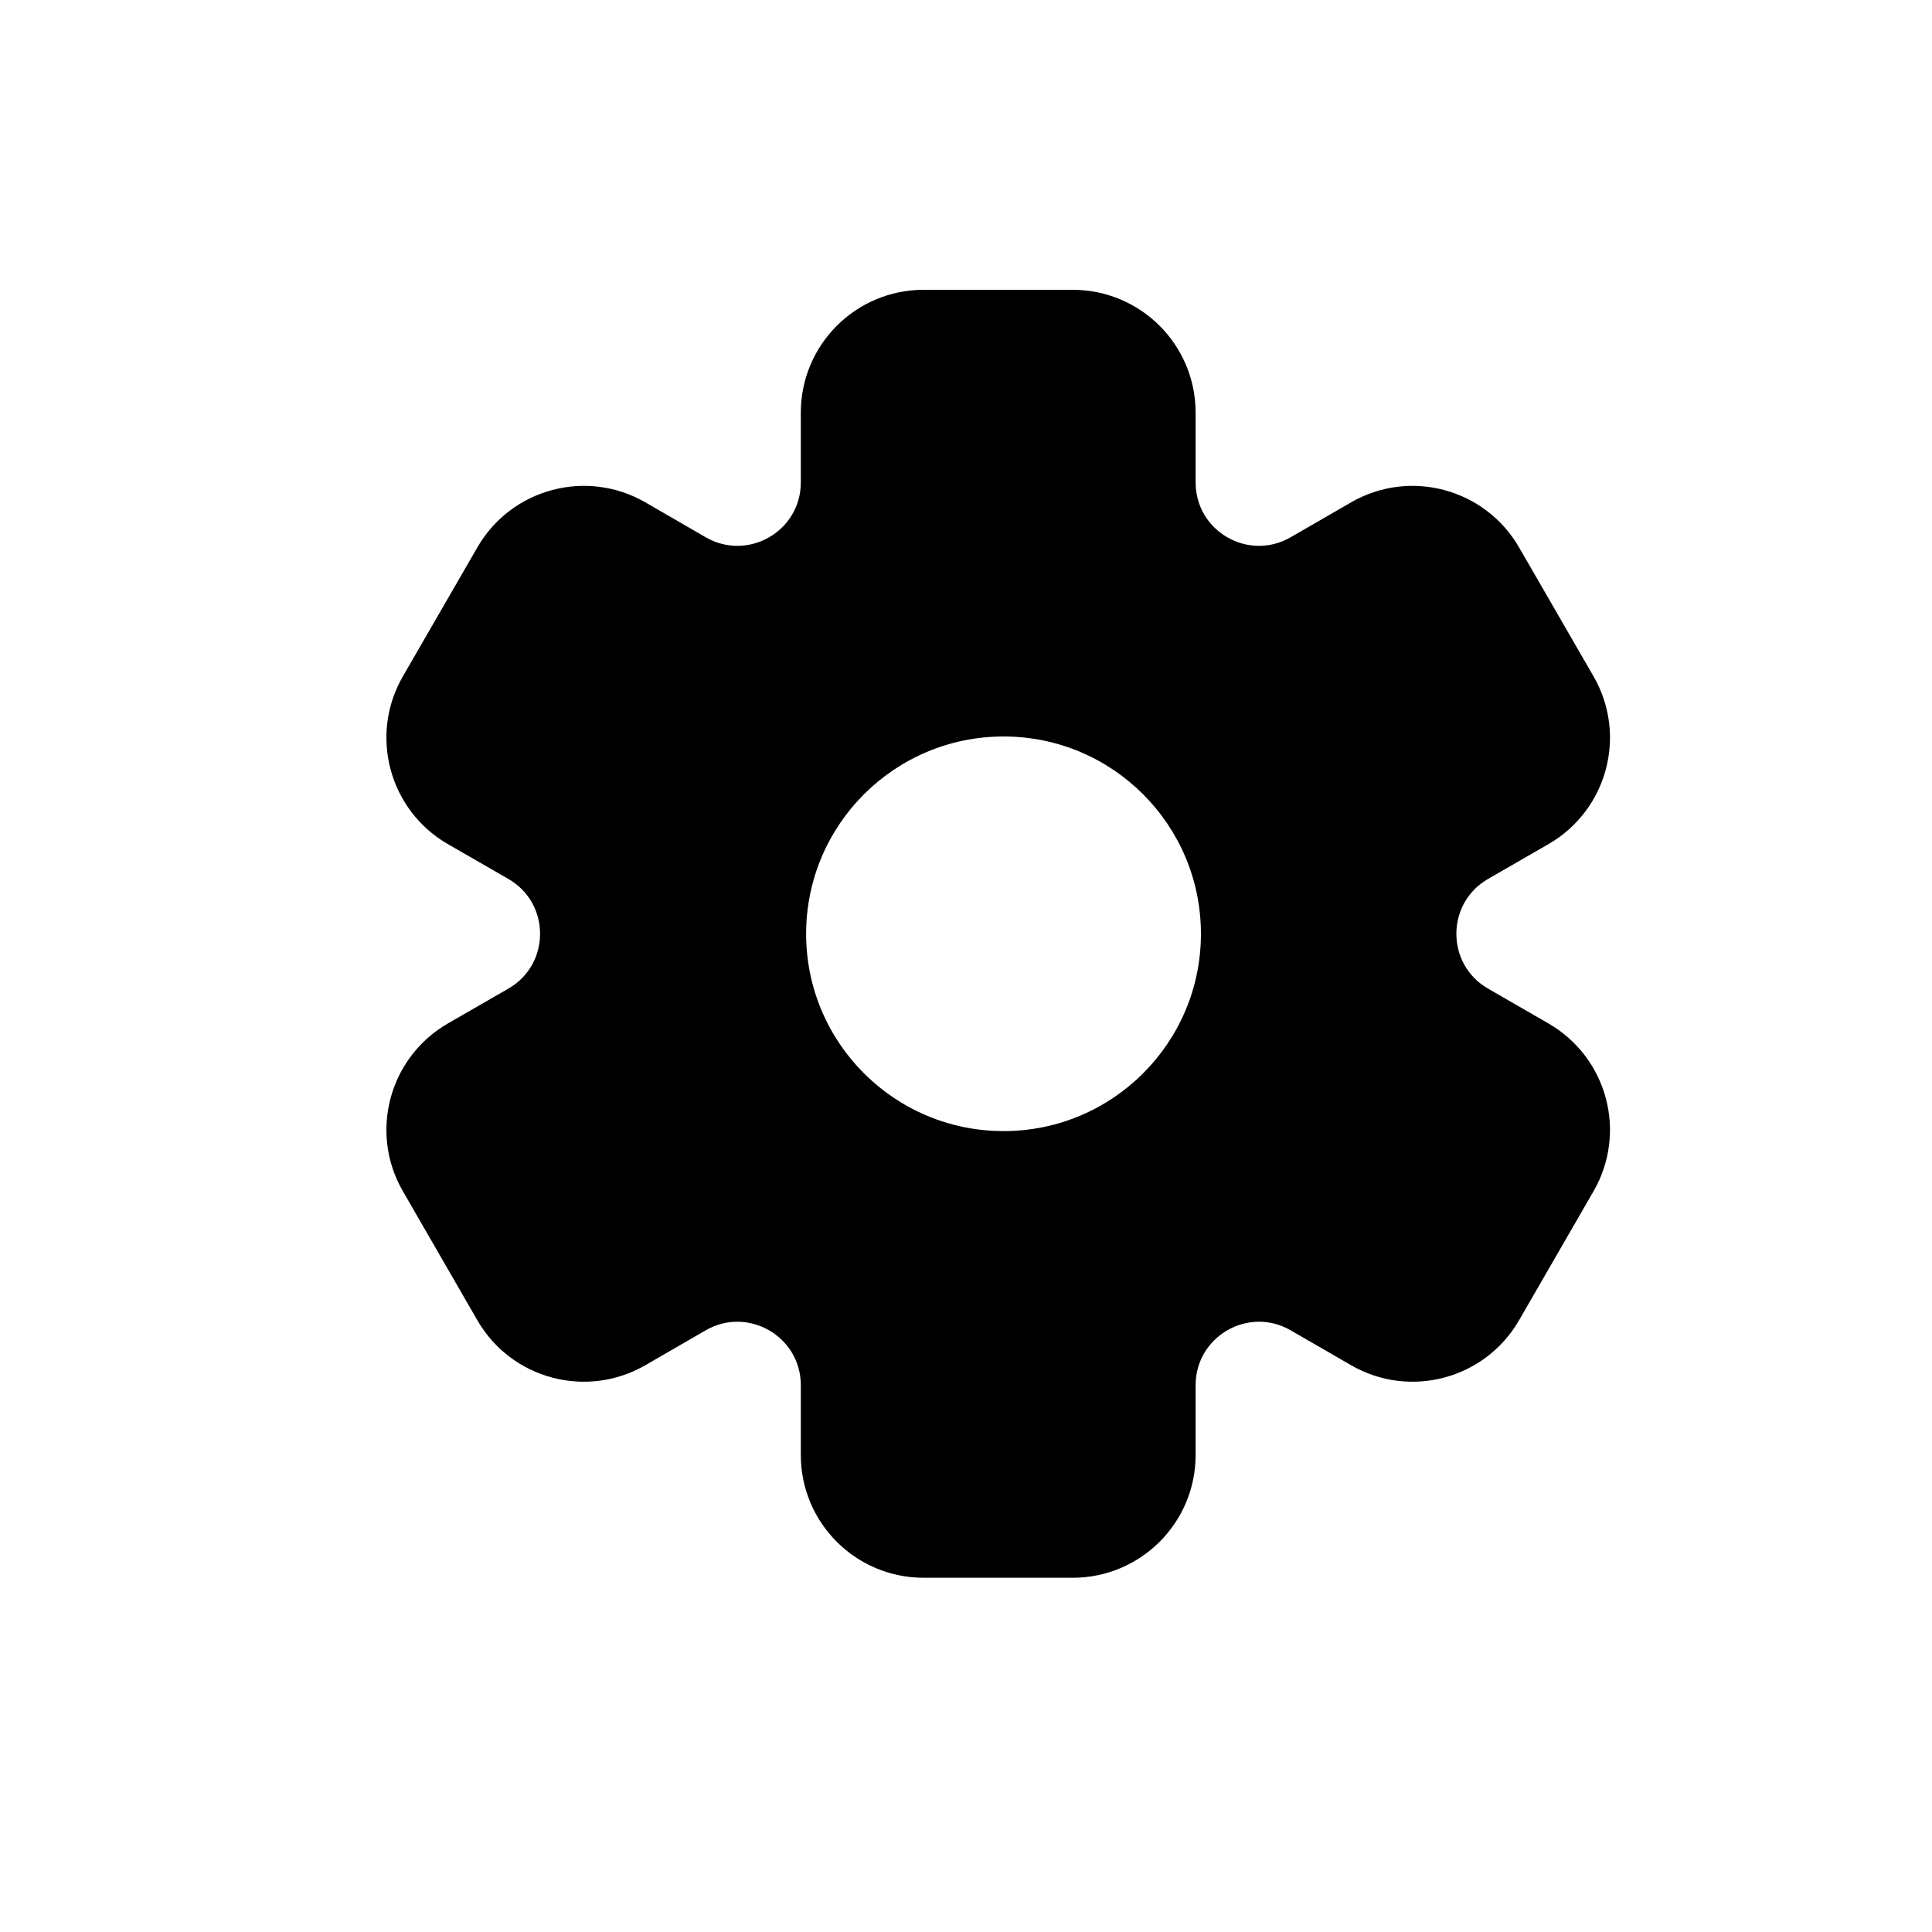 <svg width="20" height="20" viewBox="0 0 20 20" fill="none" xmlns="http://www.w3.org/2000/svg">
<path fill-rule="evenodd" clip-rule="evenodd" d="M9.562 3L11.104 3C11.807 3 12.377 3.569 12.377 4.272V4.994C12.377 5.499 12.923 5.814 13.36 5.562L13.987 5.2C14.595 4.849 15.373 5.058 15.725 5.666L16.496 7.001C16.847 7.609 16.639 8.387 16.03 8.738L15.404 9.099C14.967 9.351 14.967 9.982 15.404 10.234L16.03 10.595C16.639 10.947 16.847 11.724 16.496 12.332L15.725 13.668C15.373 14.276 14.595 14.484 13.987 14.133L13.36 13.771C12.923 13.519 12.377 13.835 12.377 14.339V15.062C12.377 15.764 11.807 16.333 11.104 16.333H9.562C8.859 16.333 8.29 15.764 8.29 15.062V14.339C8.29 13.835 7.743 13.519 7.306 13.771L6.68 14.133C6.071 14.484 5.293 14.276 4.942 13.668L4.171 12.332C3.819 11.724 4.028 10.947 4.636 10.595L5.263 10.234C5.7 9.982 5.7 9.351 5.263 9.099L4.636 8.738C4.028 8.387 3.819 7.609 4.171 7.001L4.942 5.666C5.293 5.058 6.071 4.849 6.68 5.2L7.306 5.562C7.743 5.814 8.29 5.499 8.29 4.994V4.272C8.29 3.569 8.859 3 9.562 3ZM10.389 7.624C9.26 7.624 8.345 8.539 8.345 9.667C8.345 10.795 9.26 11.709 10.389 11.709C11.517 11.709 12.432 10.795 12.432 9.667C12.432 8.539 11.517 7.624 10.389 7.624Z" fill="black"/>
</svg>
